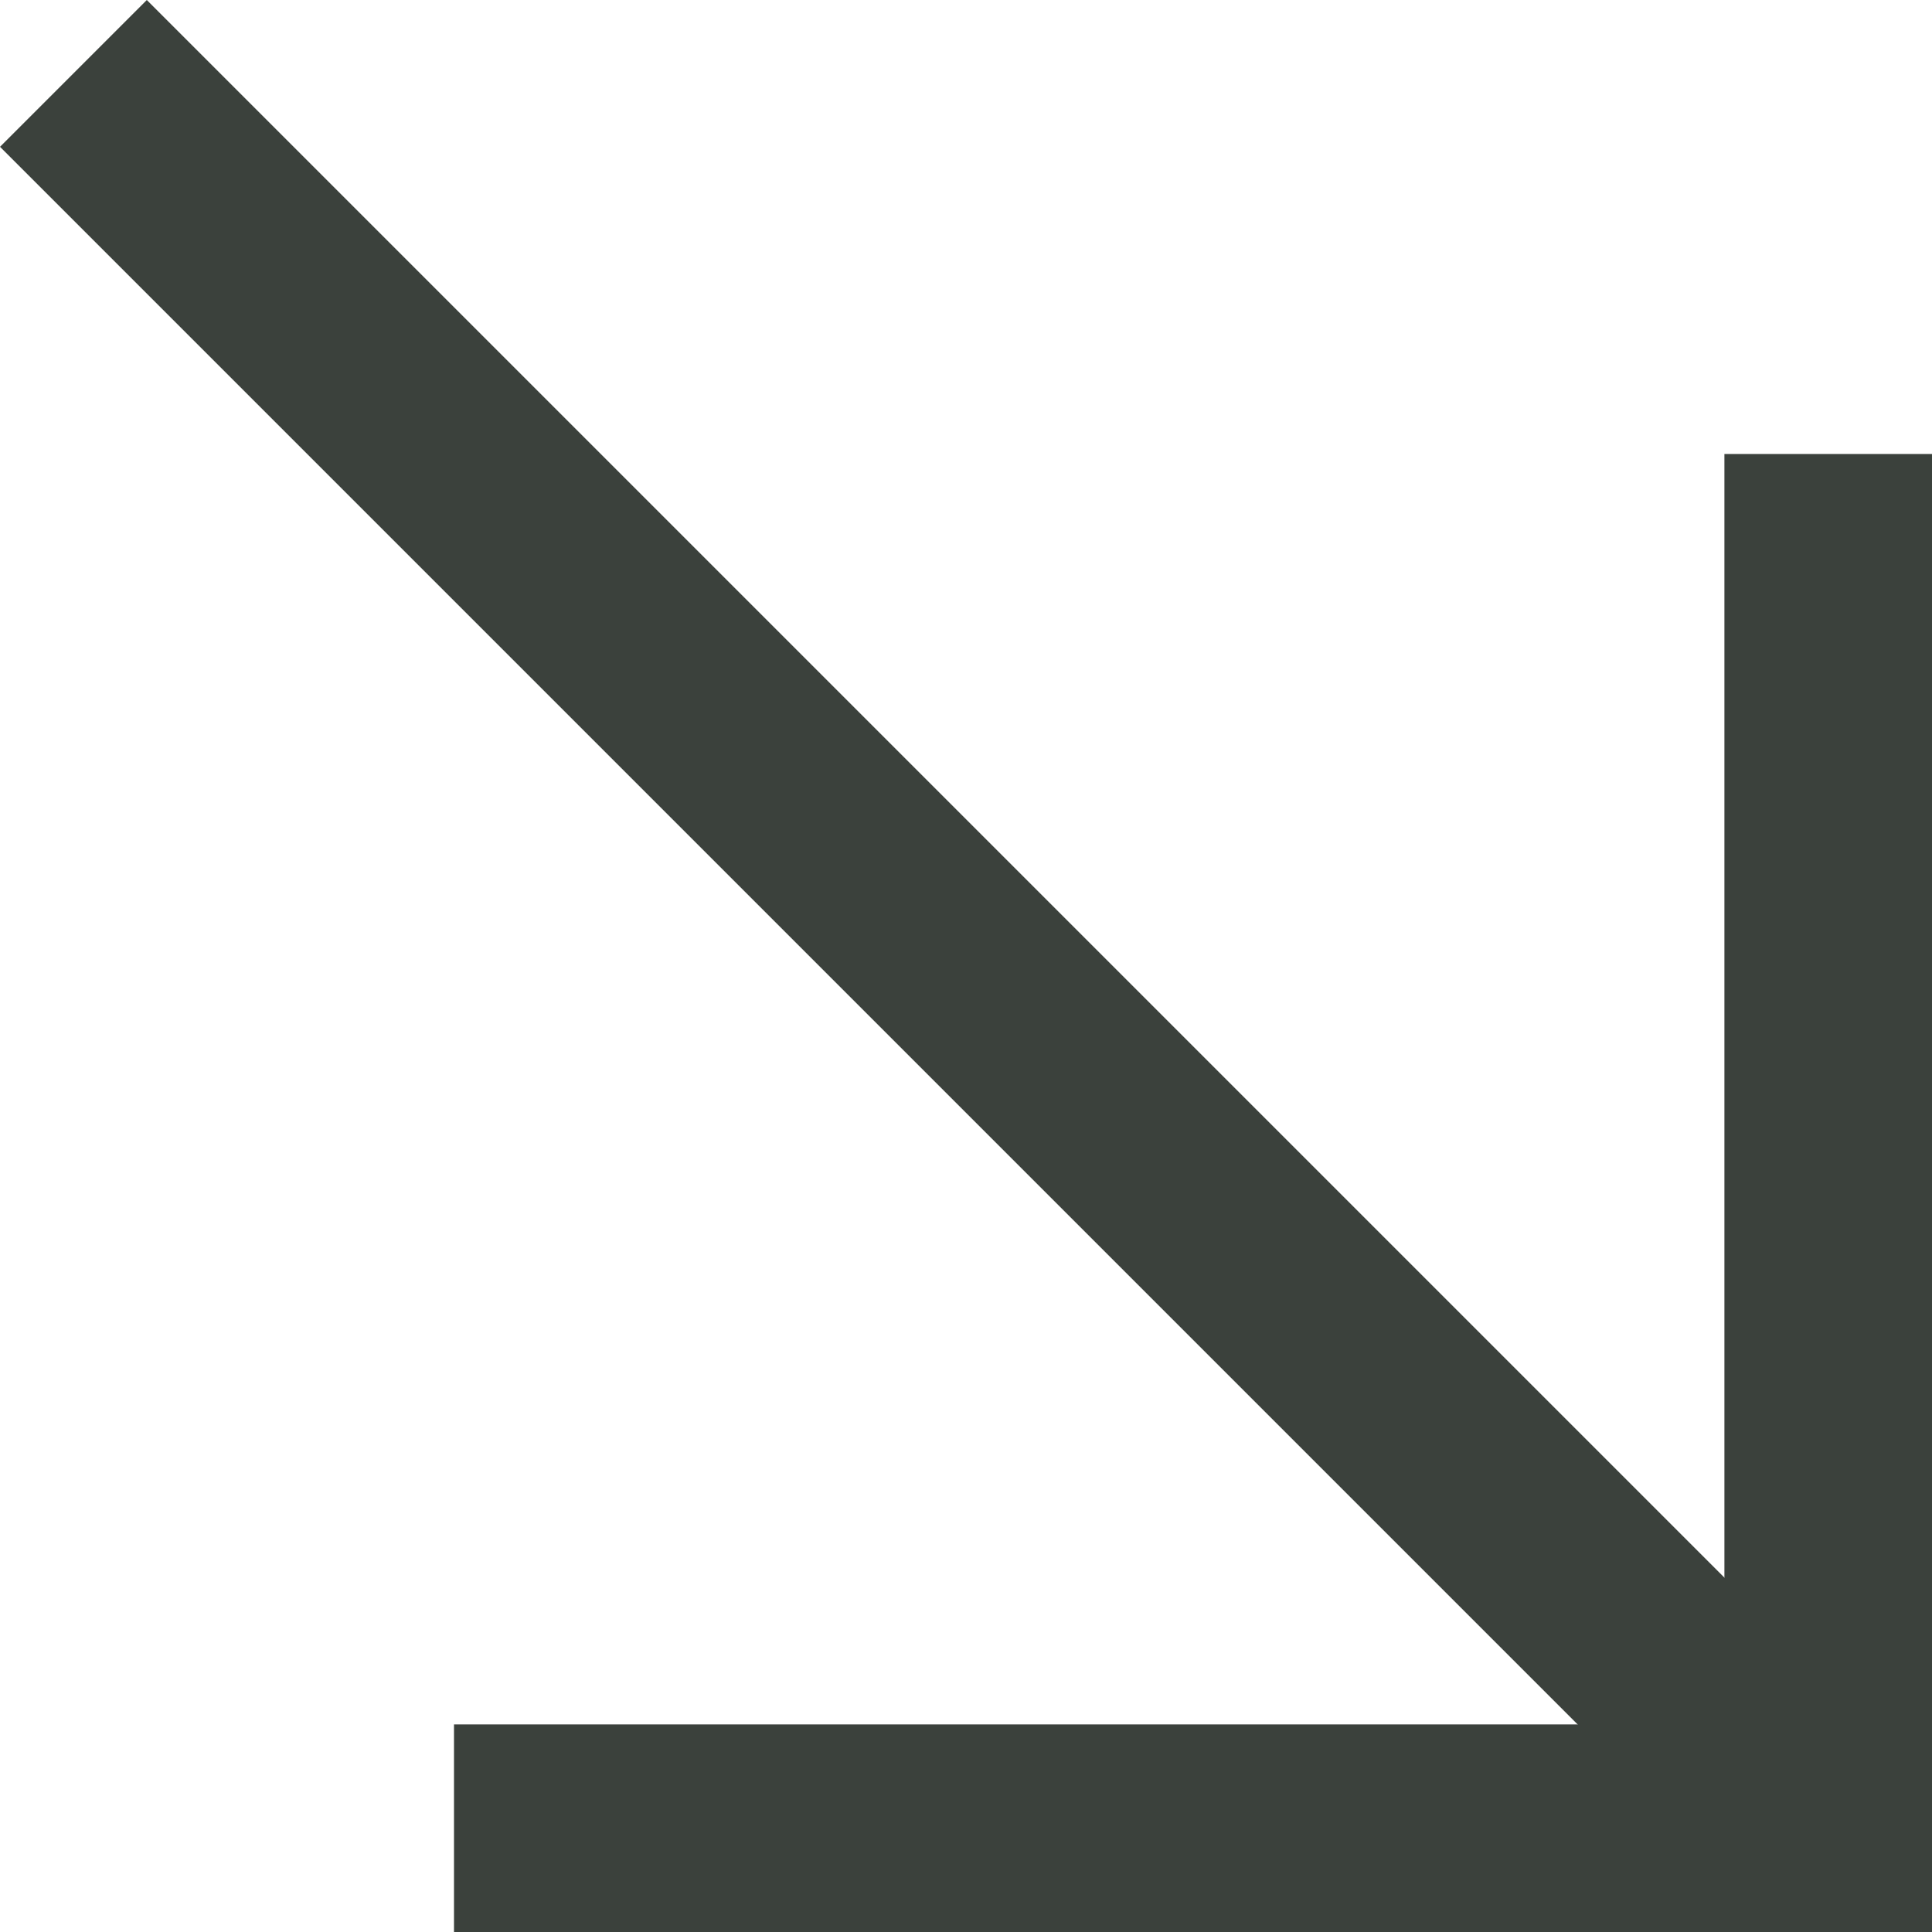 <svg xmlns="http://www.w3.org/2000/svg" viewBox="0 0 45.79 45.79"><defs><style>.cls-1{fill:none;stroke:#3b413c;stroke-miterlimit:10;stroke-width:4.92px;}</style></defs><g id="Layer_2" data-name="Layer 2"><g id="Layer_1-2" data-name="Layer 1"><line class="cls-1" x1="41.47" y1="41.47" x2="1.74" y2="1.74"/><polyline class="cls-1" points="43.33 10.76 43.33 43.33 10.76 43.33"/></g></g></svg>